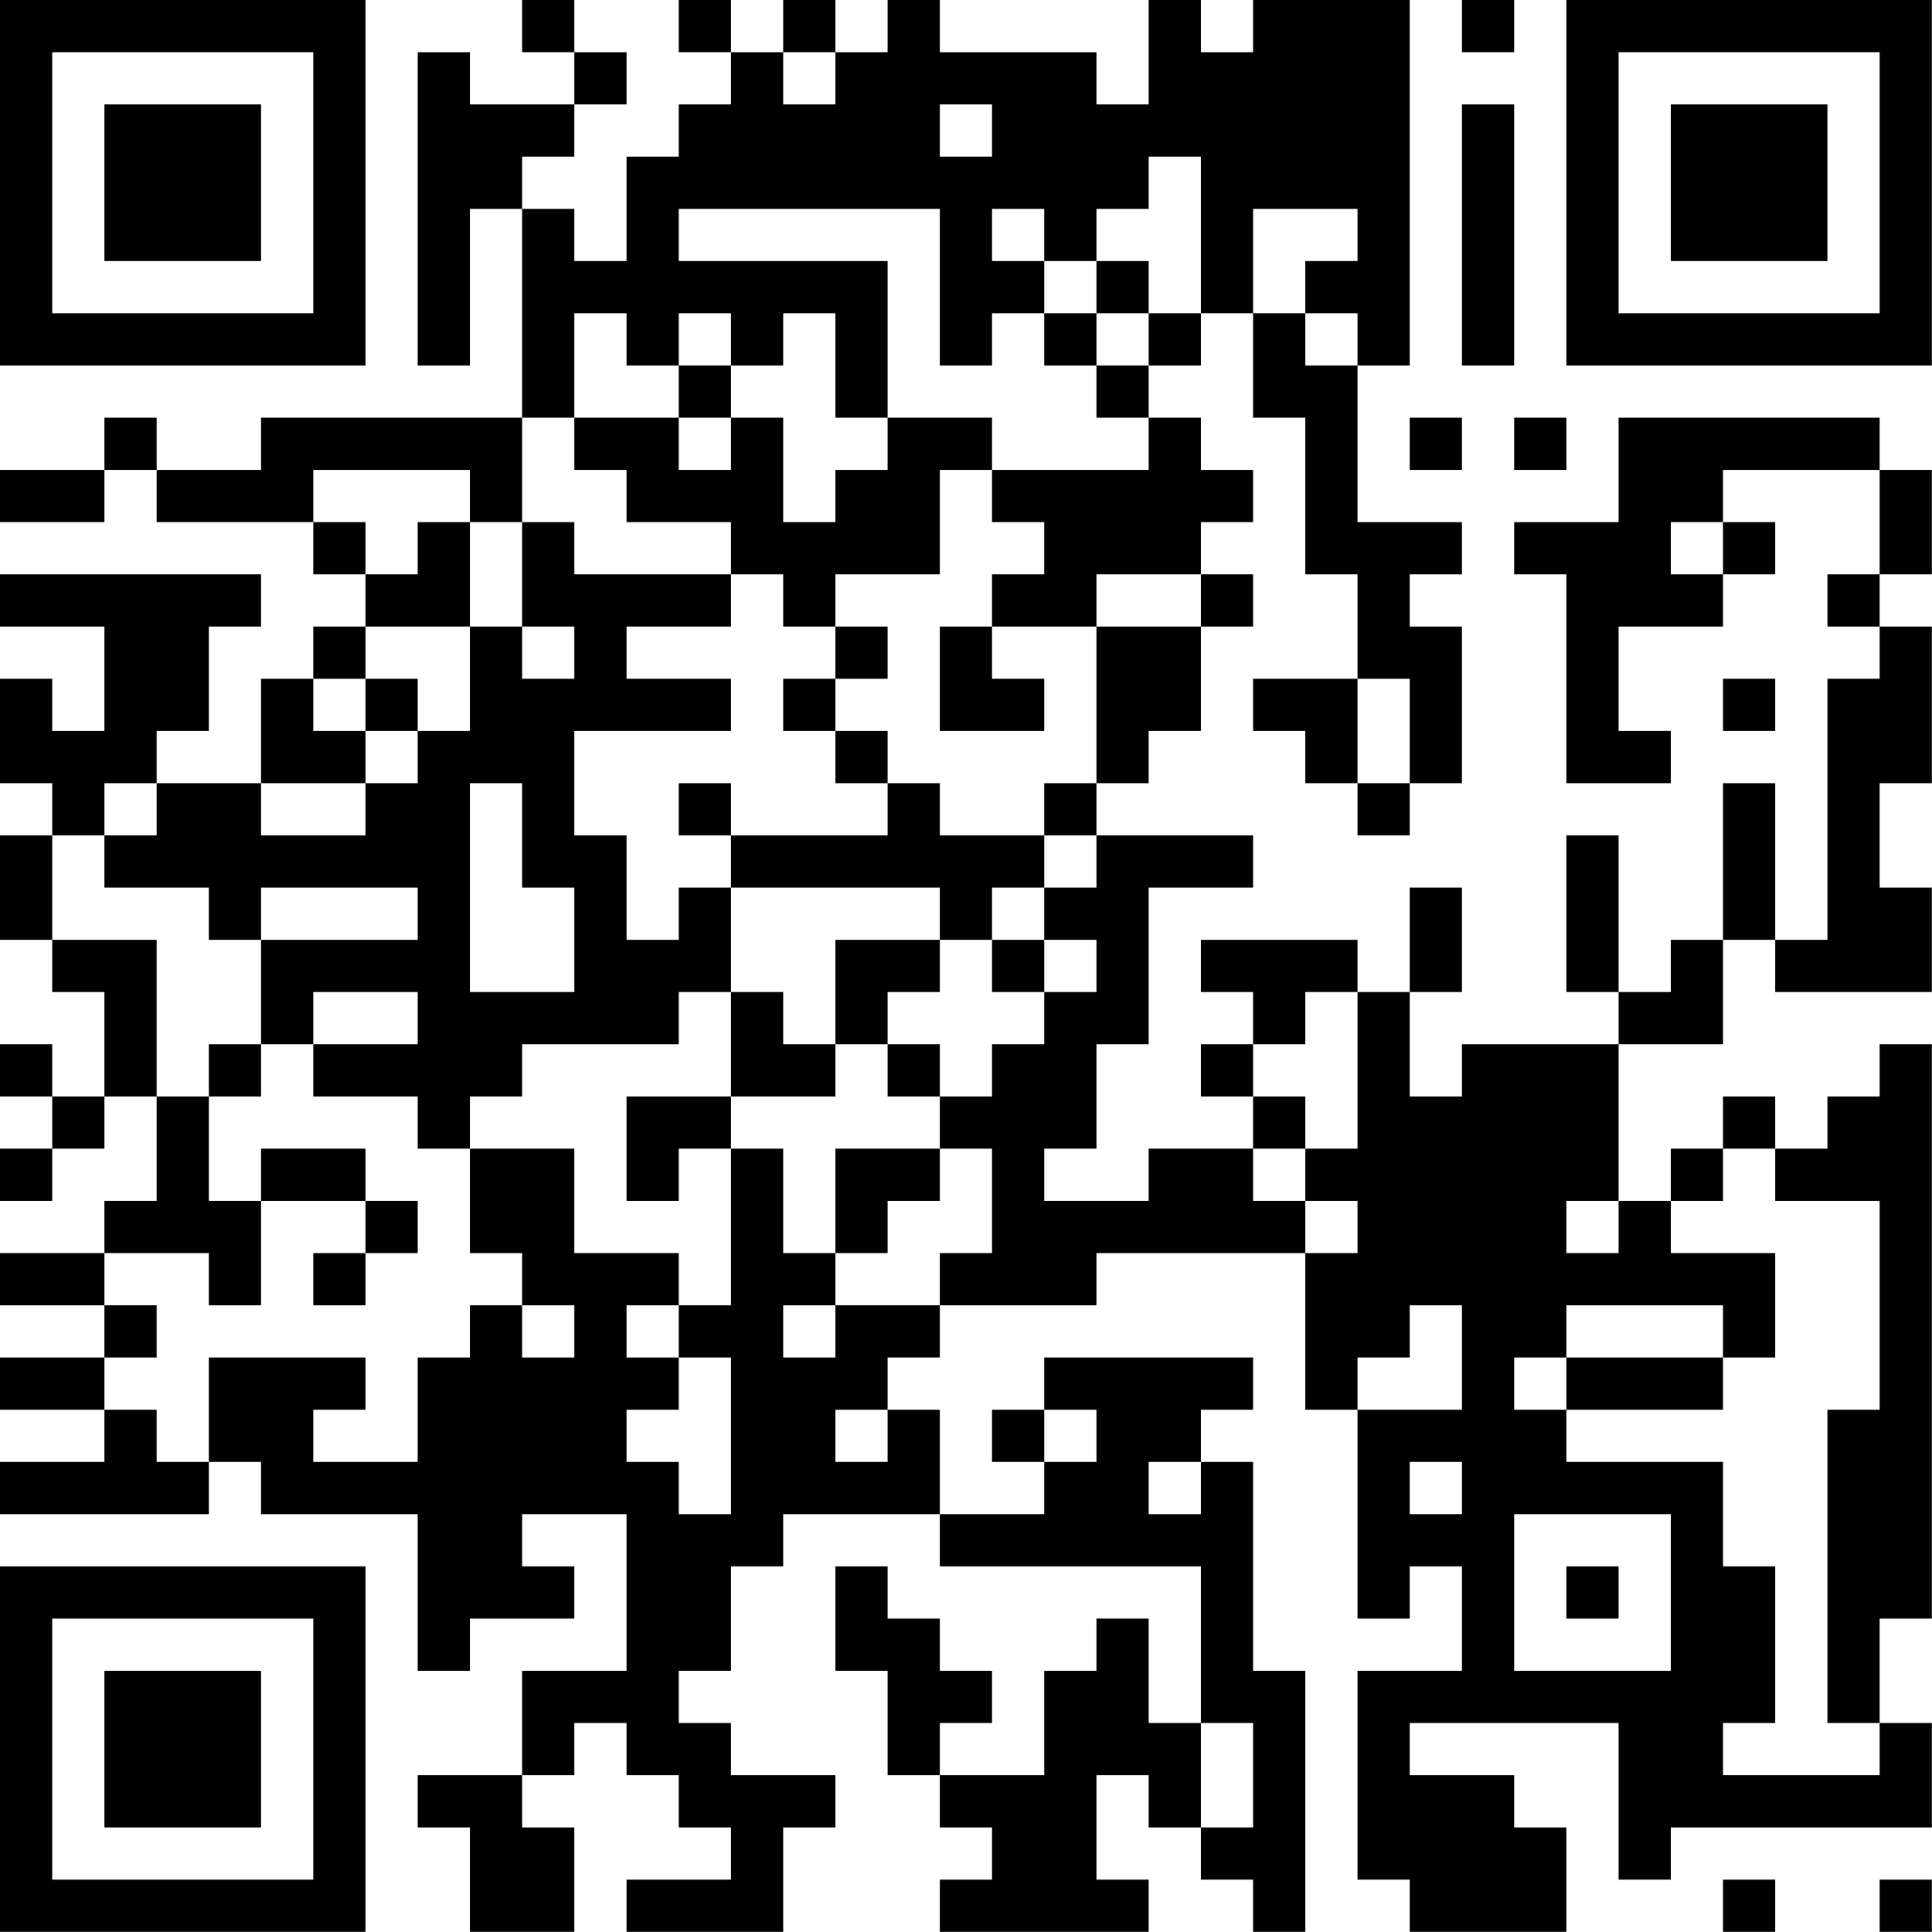 <?xml version="1.0" encoding="UTF-8"?>
<svg xmlns="http://www.w3.org/2000/svg" version="1.1" width="200" height="200" viewBox="0 0 200 200"><rect x="0" y="0" width="200" height="200" fill="#ffffff"/><g transform="scale(5.405)"><g transform="translate(0,0)"><path fill-rule="evenodd" d="M10 0L10 1L11 1L11 2L9 2L9 1L8 1L8 7L9 7L9 4L10 4L10 8L5 8L5 9L3 9L3 8L2 8L2 9L0 9L0 10L2 10L2 9L3 9L3 10L6 10L6 11L7 11L7 12L6 12L6 13L5 13L5 15L3 15L3 14L4 14L4 12L5 12L5 11L0 11L0 12L2 12L2 14L1 14L1 13L0 13L0 15L1 15L1 16L0 16L0 18L1 18L1 19L2 19L2 21L1 21L1 20L0 20L0 21L1 21L1 22L0 22L0 23L1 23L1 22L2 22L2 21L3 21L3 23L2 23L2 24L0 24L0 25L2 25L2 26L0 26L0 27L2 27L2 28L0 28L0 29L4 29L4 28L5 28L5 29L8 29L8 32L9 32L9 31L11 31L11 30L10 30L10 29L12 29L12 32L10 32L10 34L8 34L8 35L9 35L9 37L11 37L11 35L10 35L10 34L11 34L11 33L12 33L12 34L13 34L13 35L14 35L14 36L12 36L12 37L15 37L15 35L16 35L16 34L14 34L14 33L13 33L13 32L14 32L14 30L15 30L15 29L18 29L18 30L23 30L23 33L22 33L22 31L21 31L21 32L20 32L20 34L18 34L18 33L19 33L19 32L18 32L18 31L17 31L17 30L16 30L16 32L17 32L17 34L18 34L18 35L19 35L19 36L18 36L18 37L22 37L22 36L21 36L21 34L22 34L22 35L23 35L23 36L24 36L24 37L25 37L25 32L24 32L24 28L23 28L23 27L24 27L24 26L20 26L20 27L19 27L19 28L20 28L20 29L18 29L18 27L17 27L17 26L18 26L18 25L21 25L21 24L25 24L25 27L26 27L26 31L27 31L27 30L28 30L28 32L26 32L26 36L27 36L27 37L30 37L30 35L29 35L29 34L27 34L27 33L31 33L31 36L32 36L32 35L37 35L37 33L36 33L36 31L37 31L37 20L36 20L36 21L35 21L35 22L34 22L34 21L33 21L33 22L32 22L32 23L31 23L31 20L33 20L33 18L34 18L34 19L37 19L37 17L36 17L36 15L37 15L37 12L36 12L36 11L37 11L37 9L36 9L36 8L31 8L31 10L29 10L29 11L30 11L30 15L32 15L32 14L31 14L31 12L33 12L33 11L34 11L34 10L33 10L33 9L36 9L36 11L35 11L35 12L36 12L36 13L35 13L35 18L34 18L34 15L33 15L33 18L32 18L32 19L31 19L31 16L30 16L30 19L31 19L31 20L28 20L28 21L27 21L27 19L28 19L28 17L27 17L27 19L26 19L26 18L23 18L23 19L24 19L24 20L23 20L23 21L24 21L24 22L22 22L22 23L20 23L20 22L21 22L21 20L22 20L22 17L24 17L24 16L21 16L21 15L22 15L22 14L23 14L23 12L24 12L24 11L23 11L23 10L24 10L24 9L23 9L23 8L22 8L22 7L23 7L23 6L24 6L24 8L25 8L25 11L26 11L26 13L24 13L24 14L25 14L25 15L26 15L26 16L27 16L27 15L28 15L28 12L27 12L27 11L28 11L28 10L26 10L26 7L27 7L27 0L24 0L24 1L23 1L23 0L22 0L22 2L21 2L21 1L18 1L18 0L17 0L17 1L16 1L16 0L15 0L15 1L14 1L14 0L13 0L13 1L14 1L14 2L13 2L13 3L12 3L12 5L11 5L11 4L10 4L10 3L11 3L11 2L12 2L12 1L11 1L11 0ZM28 0L28 1L29 1L29 0ZM15 1L15 2L16 2L16 1ZM18 2L18 3L19 3L19 2ZM28 2L28 7L29 7L29 2ZM22 3L22 4L21 4L21 5L20 5L20 4L19 4L19 5L20 5L20 6L19 6L19 7L18 7L18 4L13 4L13 5L17 5L17 8L16 8L16 6L15 6L15 7L14 7L14 6L13 6L13 7L12 7L12 6L11 6L11 8L10 8L10 10L9 10L9 9L6 9L6 10L7 10L7 11L8 11L8 10L9 10L9 12L7 12L7 13L6 13L6 14L7 14L7 15L5 15L5 16L7 16L7 15L8 15L8 14L9 14L9 12L10 12L10 13L11 13L11 12L10 12L10 10L11 10L11 11L14 11L14 12L12 12L12 13L14 13L14 14L11 14L11 16L12 16L12 18L13 18L13 17L14 17L14 19L13 19L13 20L10 20L10 21L9 21L9 22L8 22L8 21L6 21L6 20L8 20L8 19L6 19L6 20L5 20L5 18L8 18L8 17L5 17L5 18L4 18L4 17L2 17L2 16L3 16L3 15L2 15L2 16L1 16L1 18L3 18L3 21L4 21L4 23L5 23L5 25L4 25L4 24L2 24L2 25L3 25L3 26L2 26L2 27L3 27L3 28L4 28L4 26L7 26L7 27L6 27L6 28L8 28L8 26L9 26L9 25L10 25L10 26L11 26L11 25L10 25L10 24L9 24L9 22L11 22L11 24L13 24L13 25L12 25L12 26L13 26L13 27L12 27L12 28L13 28L13 29L14 29L14 26L13 26L13 25L14 25L14 22L15 22L15 24L16 24L16 25L15 25L15 26L16 26L16 25L18 25L18 24L19 24L19 22L18 22L18 21L19 21L19 20L20 20L20 19L21 19L21 18L20 18L20 17L21 17L21 16L20 16L20 15L21 15L21 12L23 12L23 11L21 11L21 12L19 12L19 11L20 11L20 10L19 10L19 9L22 9L22 8L21 8L21 7L22 7L22 6L23 6L23 3ZM24 4L24 6L25 6L25 7L26 7L26 6L25 6L25 5L26 5L26 4ZM21 5L21 6L20 6L20 7L21 7L21 6L22 6L22 5ZM13 7L13 8L11 8L11 9L12 9L12 10L14 10L14 11L15 11L15 12L16 12L16 13L15 13L15 14L16 14L16 15L17 15L17 16L14 16L14 15L13 15L13 16L14 16L14 17L18 17L18 18L16 18L16 20L15 20L15 19L14 19L14 21L12 21L12 23L13 23L13 22L14 22L14 21L16 21L16 20L17 20L17 21L18 21L18 20L17 20L17 19L18 19L18 18L19 18L19 19L20 19L20 18L19 18L19 17L20 17L20 16L18 16L18 15L17 15L17 14L16 14L16 13L17 13L17 12L16 12L16 11L18 11L18 9L19 9L19 8L17 8L17 9L16 9L16 10L15 10L15 8L14 8L14 7ZM13 8L13 9L14 9L14 8ZM27 8L27 9L28 9L28 8ZM29 8L29 9L30 9L30 8ZM32 10L32 11L33 11L33 10ZM18 12L18 14L20 14L20 13L19 13L19 12ZM7 13L7 14L8 14L8 13ZM26 13L26 15L27 15L27 13ZM33 13L33 14L34 14L34 13ZM9 15L9 19L11 19L11 17L10 17L10 15ZM25 19L25 20L24 20L24 21L25 21L25 22L24 22L24 23L25 23L25 24L26 24L26 23L25 23L25 22L26 22L26 19ZM4 20L4 21L5 21L5 20ZM5 22L5 23L7 23L7 24L6 24L6 25L7 25L7 24L8 24L8 23L7 23L7 22ZM16 22L16 24L17 24L17 23L18 23L18 22ZM33 22L33 23L32 23L32 24L34 24L34 26L33 26L33 25L30 25L30 26L29 26L29 27L30 27L30 28L33 28L33 30L34 30L34 33L33 33L33 34L36 34L36 33L35 33L35 27L36 27L36 23L34 23L34 22ZM30 23L30 24L31 24L31 23ZM27 25L27 26L26 26L26 27L28 27L28 25ZM30 26L30 27L33 27L33 26ZM16 27L16 28L17 28L17 27ZM20 27L20 28L21 28L21 27ZM22 28L22 29L23 29L23 28ZM27 28L27 29L28 29L28 28ZM29 29L29 32L32 32L32 29ZM30 30L30 31L31 31L31 30ZM23 33L23 35L24 35L24 33ZM33 36L33 37L34 37L34 36ZM36 36L36 37L37 37L37 36ZM0 0L0 7L7 7L7 0ZM1 1L1 6L6 6L6 1ZM2 2L2 5L5 5L5 2ZM30 0L30 7L37 7L37 0ZM31 1L31 6L36 6L36 1ZM32 2L32 5L35 5L35 2ZM0 30L0 37L7 37L7 30ZM1 31L1 36L6 36L6 31ZM2 32L2 35L5 35L5 32Z" fill="#000000"/></g></g></svg>
